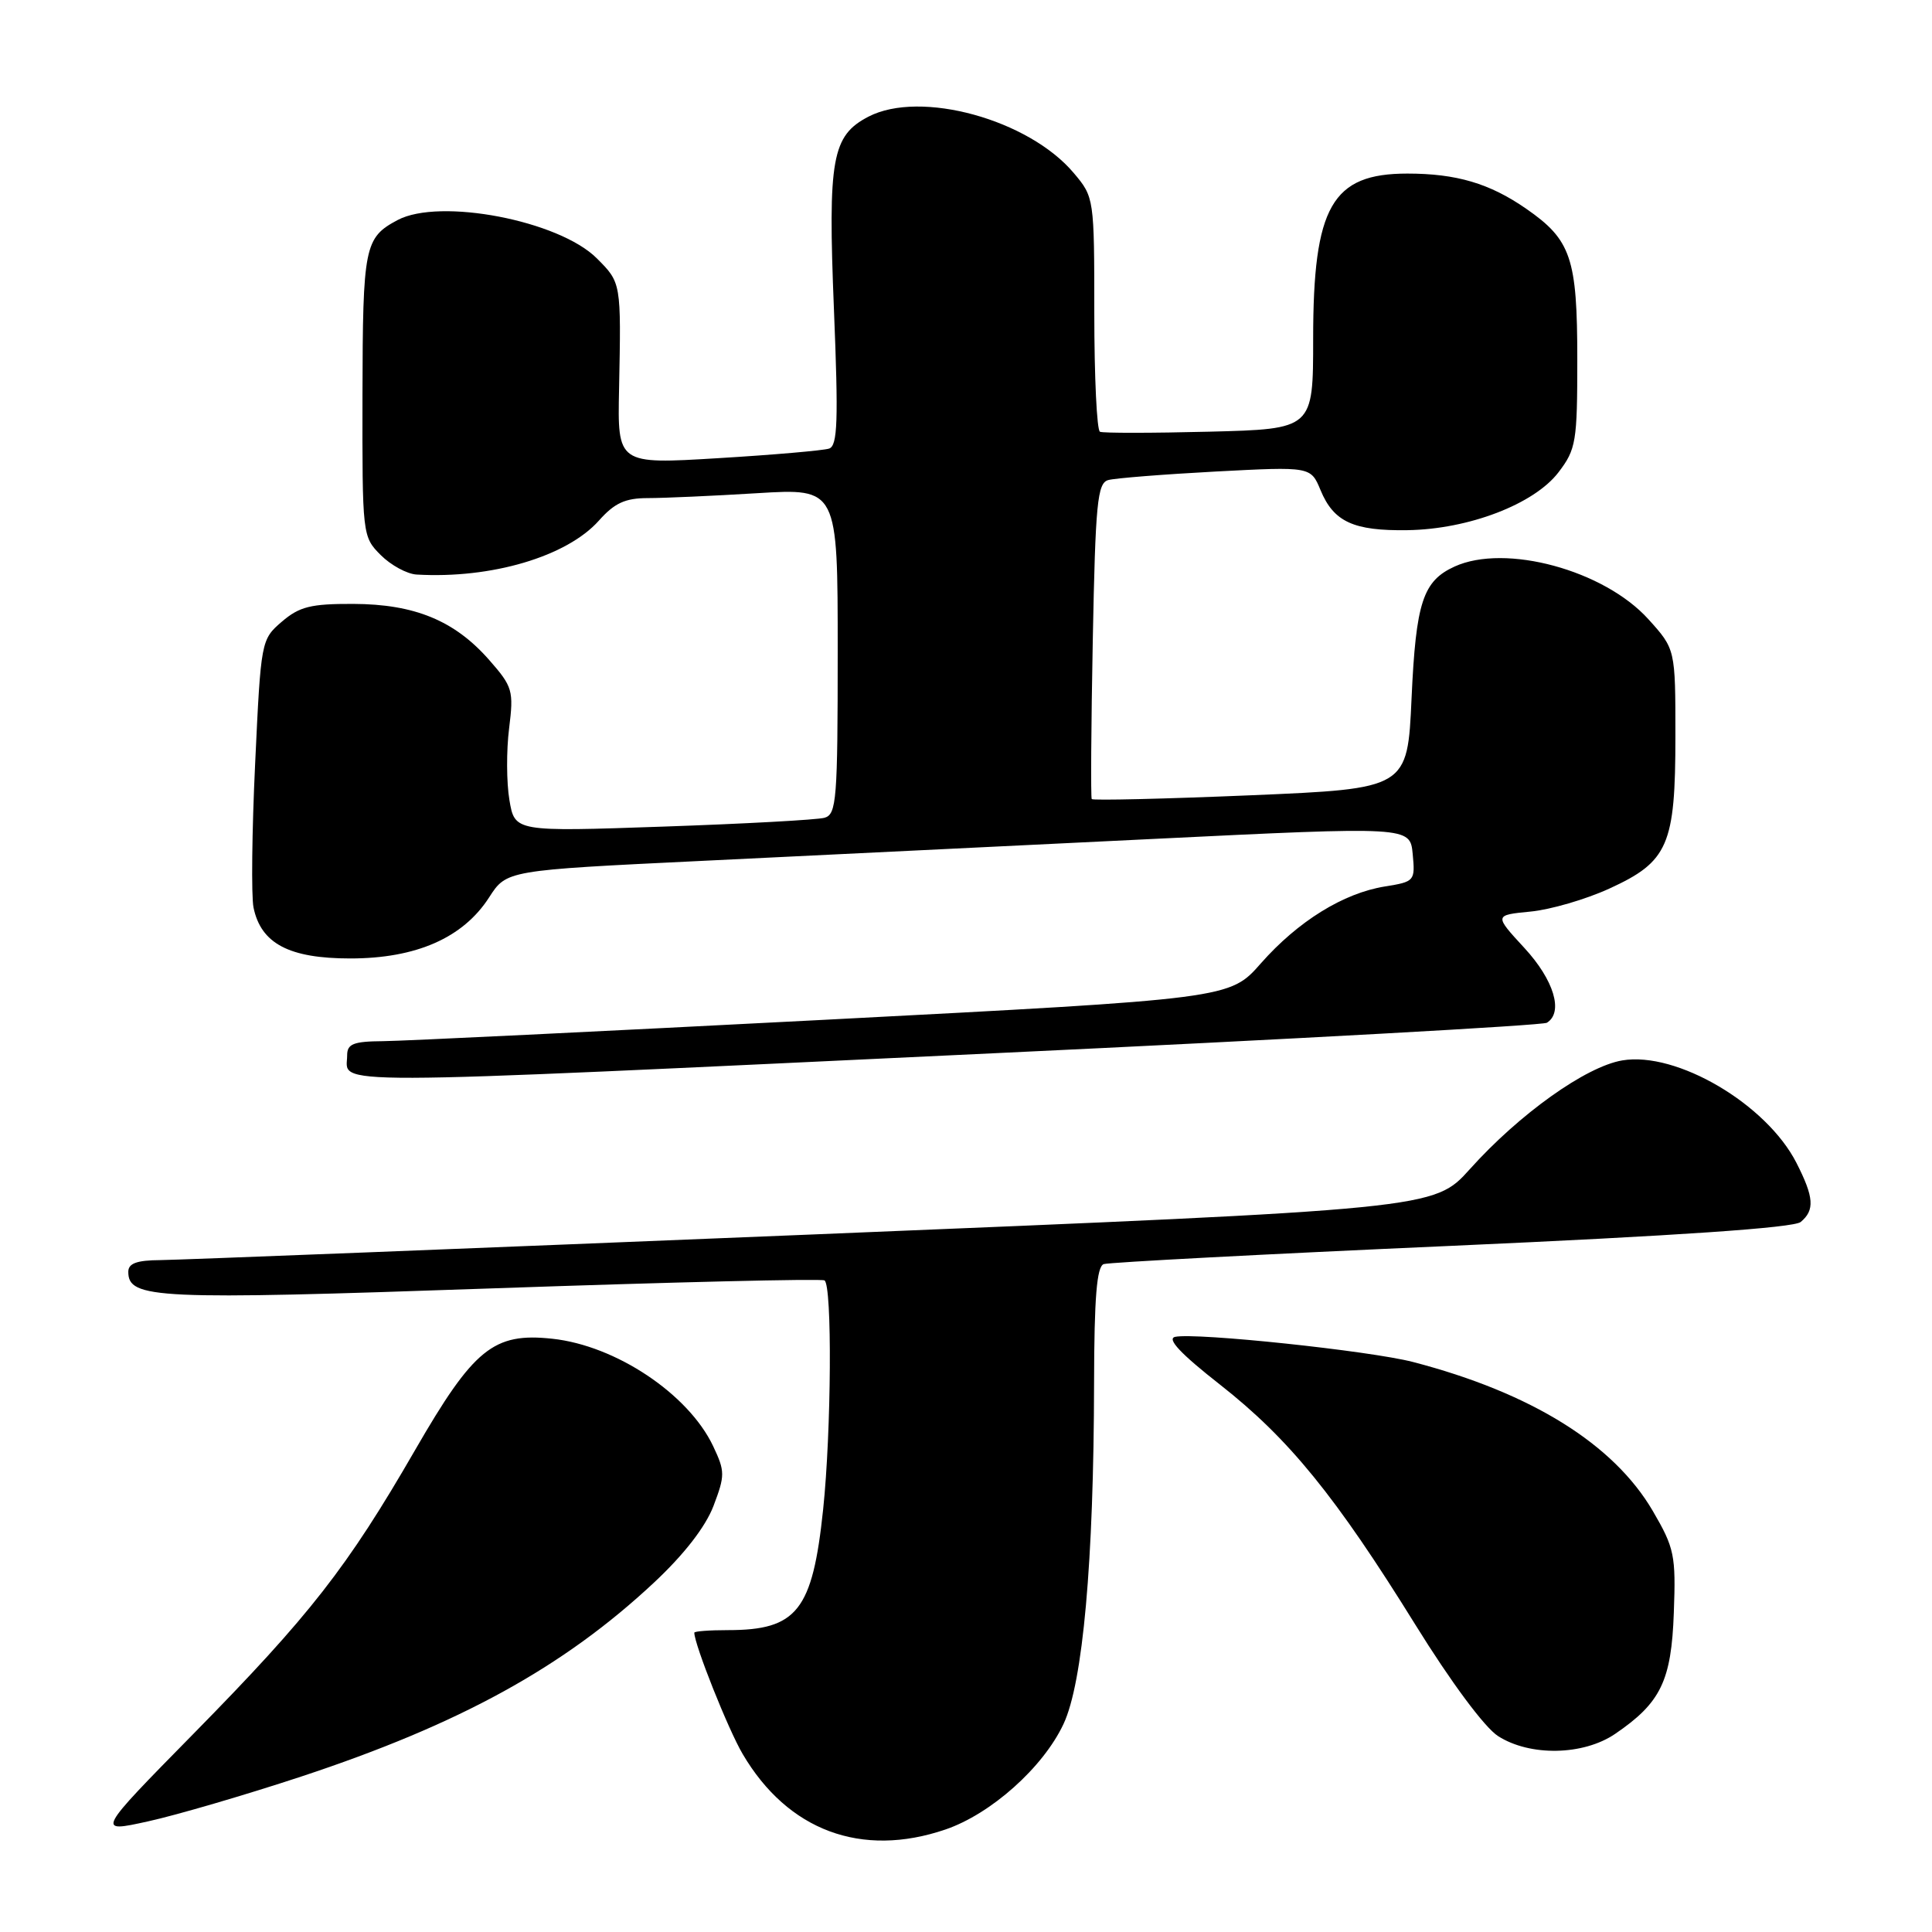<?xml version="1.0" encoding="UTF-8" standalone="no"?>
<!DOCTYPE svg PUBLIC "-//W3C//DTD SVG 1.1//EN" "http://www.w3.org/Graphics/SVG/1.1/DTD/svg11.dtd" >
<svg xmlns="http://www.w3.org/2000/svg" xmlns:xlink="http://www.w3.org/1999/xlink" version="1.1" viewBox="0 0 256 256">
 <g >
 <path fill="currentColor"
d=" M 125.27 242.42 C 131.31 240.36 138.22 234.20 140.92 228.44 C 143.49 222.98 144.93 206.95 144.97 183.22 C 144.99 171.91 145.33 167.82 146.25 167.50 C 146.94 167.27 167.68 166.17 192.35 165.08 C 222.23 163.75 237.66 162.69 238.60 161.92 C 240.49 160.35 240.36 158.64 238.04 154.09 C 234.07 146.30 222.16 139.29 214.96 140.51 C 210.14 141.32 201.32 147.61 194.76 154.92 C 190.01 160.20 190.01 160.20 107.76 163.57 C 62.52 165.42 23.59 166.95 21.25 166.97 C 18.13 166.99 17.00 167.40 17.00 168.52 C 17.00 172.10 20.60 172.27 65.15 170.72 C 88.99 169.89 108.84 169.41 109.25 169.66 C 110.28 170.29 110.16 189.62 109.07 200.01 C 107.66 213.41 105.62 216.00 96.45 216.00 C 94.00 216.00 92.00 216.15 92.00 216.34 C 92.00 217.89 96.49 229.17 98.41 232.42 C 104.38 242.57 114.15 246.21 125.27 242.42 Z  M 39.89 235.41 C 60.93 228.46 74.69 220.90 86.67 209.69 C 90.64 205.98 93.48 202.32 94.54 199.55 C 96.08 195.49 96.08 194.97 94.49 191.61 C 91.21 184.71 81.60 178.29 73.18 177.39 C 65.40 176.55 62.77 178.68 54.99 192.16 C 46.01 207.71 41.06 214.04 25.69 229.68 C 12.73 242.86 12.73 242.86 19.62 241.34 C 23.40 240.51 32.52 237.84 39.89 235.41 Z  M 214.01 229.75 C 220.06 225.63 221.47 222.73 221.79 213.68 C 222.07 206.09 221.87 205.12 219.01 200.22 C 213.83 191.35 202.90 184.55 187.23 180.47 C 181.53 178.99 158.45 176.55 155.71 177.14 C 154.57 177.39 156.44 179.38 161.67 183.48 C 170.81 190.66 176.96 198.22 187.56 215.31 C 192.26 222.89 196.72 228.90 198.50 230.04 C 202.73 232.75 209.79 232.62 214.01 229.75 Z  M 131.72 139.56 C 171.44 137.69 204.40 135.87 204.97 135.52 C 207.20 134.14 205.91 129.86 201.99 125.61 C 197.98 121.26 197.98 121.26 202.79 120.79 C 205.43 120.54 210.13 119.17 213.23 117.75 C 221.06 114.17 222.00 112.00 222.00 97.55 C 222.00 86.01 222.00 86.01 218.42 82.05 C 212.55 75.55 199.48 72.00 192.74 75.07 C 188.54 76.99 187.62 79.80 187.04 92.50 C 186.50 104.50 186.50 104.50 165.71 105.38 C 154.28 105.86 144.80 106.08 144.66 105.88 C 144.52 105.67 144.58 96.18 144.80 84.78 C 145.15 66.61 145.41 64.01 146.85 63.61 C 147.76 63.36 154.17 62.85 161.09 62.48 C 173.68 61.82 173.68 61.82 174.98 64.95 C 176.72 69.15 179.35 70.36 186.50 70.25 C 194.61 70.13 203.29 66.80 206.51 62.58 C 208.84 59.53 209.00 58.54 209.00 47.61 C 209.00 34.20 208.18 31.78 202.23 27.66 C 197.39 24.30 192.98 23.00 186.48 23.00 C 176.48 23.00 174.00 27.35 174.00 44.89 C 174.00 56.85 174.00 56.85 160.25 57.20 C 152.69 57.39 146.16 57.40 145.75 57.21 C 145.34 57.03 145.00 49.97 145.00 41.52 C 145.00 26.27 144.98 26.13 142.29 22.94 C 136.32 15.83 121.98 11.89 115.09 15.45 C 110.23 17.97 109.69 20.99 110.50 40.97 C 111.10 55.77 110.99 59.06 109.86 59.44 C 109.11 59.69 102.50 60.27 95.16 60.71 C 81.82 61.52 81.82 61.52 82.03 51.51 C 82.31 37.43 82.32 37.47 79.08 34.23 C 74.07 29.22 58.27 26.19 52.68 29.16 C 48.29 31.50 48.07 32.64 48.03 52.30 C 48.00 70.94 48.02 71.11 50.45 73.55 C 51.80 74.90 53.94 76.06 55.20 76.13 C 65.10 76.71 75.11 73.75 79.36 68.98 C 81.43 66.65 82.85 66.00 85.85 66.00 C 87.96 66.00 94.48 65.71 100.34 65.35 C 111.00 64.70 111.00 64.70 111.00 86.28 C 111.00 105.98 110.85 107.91 109.25 108.36 C 108.29 108.63 98.66 109.16 87.86 109.53 C 68.21 110.21 68.21 110.21 67.50 106.01 C 67.11 103.70 67.09 99.43 67.46 96.51 C 68.08 91.51 67.93 90.99 64.82 87.45 C 60.24 82.23 54.95 80.05 46.81 80.02 C 41.18 80.00 39.67 80.38 37.34 82.38 C 34.60 84.74 34.57 84.90 33.81 101.13 C 33.38 110.13 33.29 118.73 33.59 120.24 C 34.57 125.03 38.31 127.00 46.42 127.00 C 55.14 127.00 61.36 124.27 64.81 118.91 C 67.12 115.32 67.12 115.32 92.81 114.08 C 106.94 113.39 133.88 112.08 152.67 111.17 C 186.84 109.50 186.84 109.50 187.19 113.16 C 187.53 116.74 187.44 116.83 183.52 117.46 C 178.01 118.34 171.99 122.07 167.07 127.65 C 162.95 132.34 162.95 132.34 109.22 135.13 C 79.68 136.66 53.36 137.94 50.75 137.96 C 46.83 137.99 46.00 138.32 46.00 139.83 C 46.00 143.84 40.65 143.86 131.72 139.56 Z "/>
</g>
</svg>